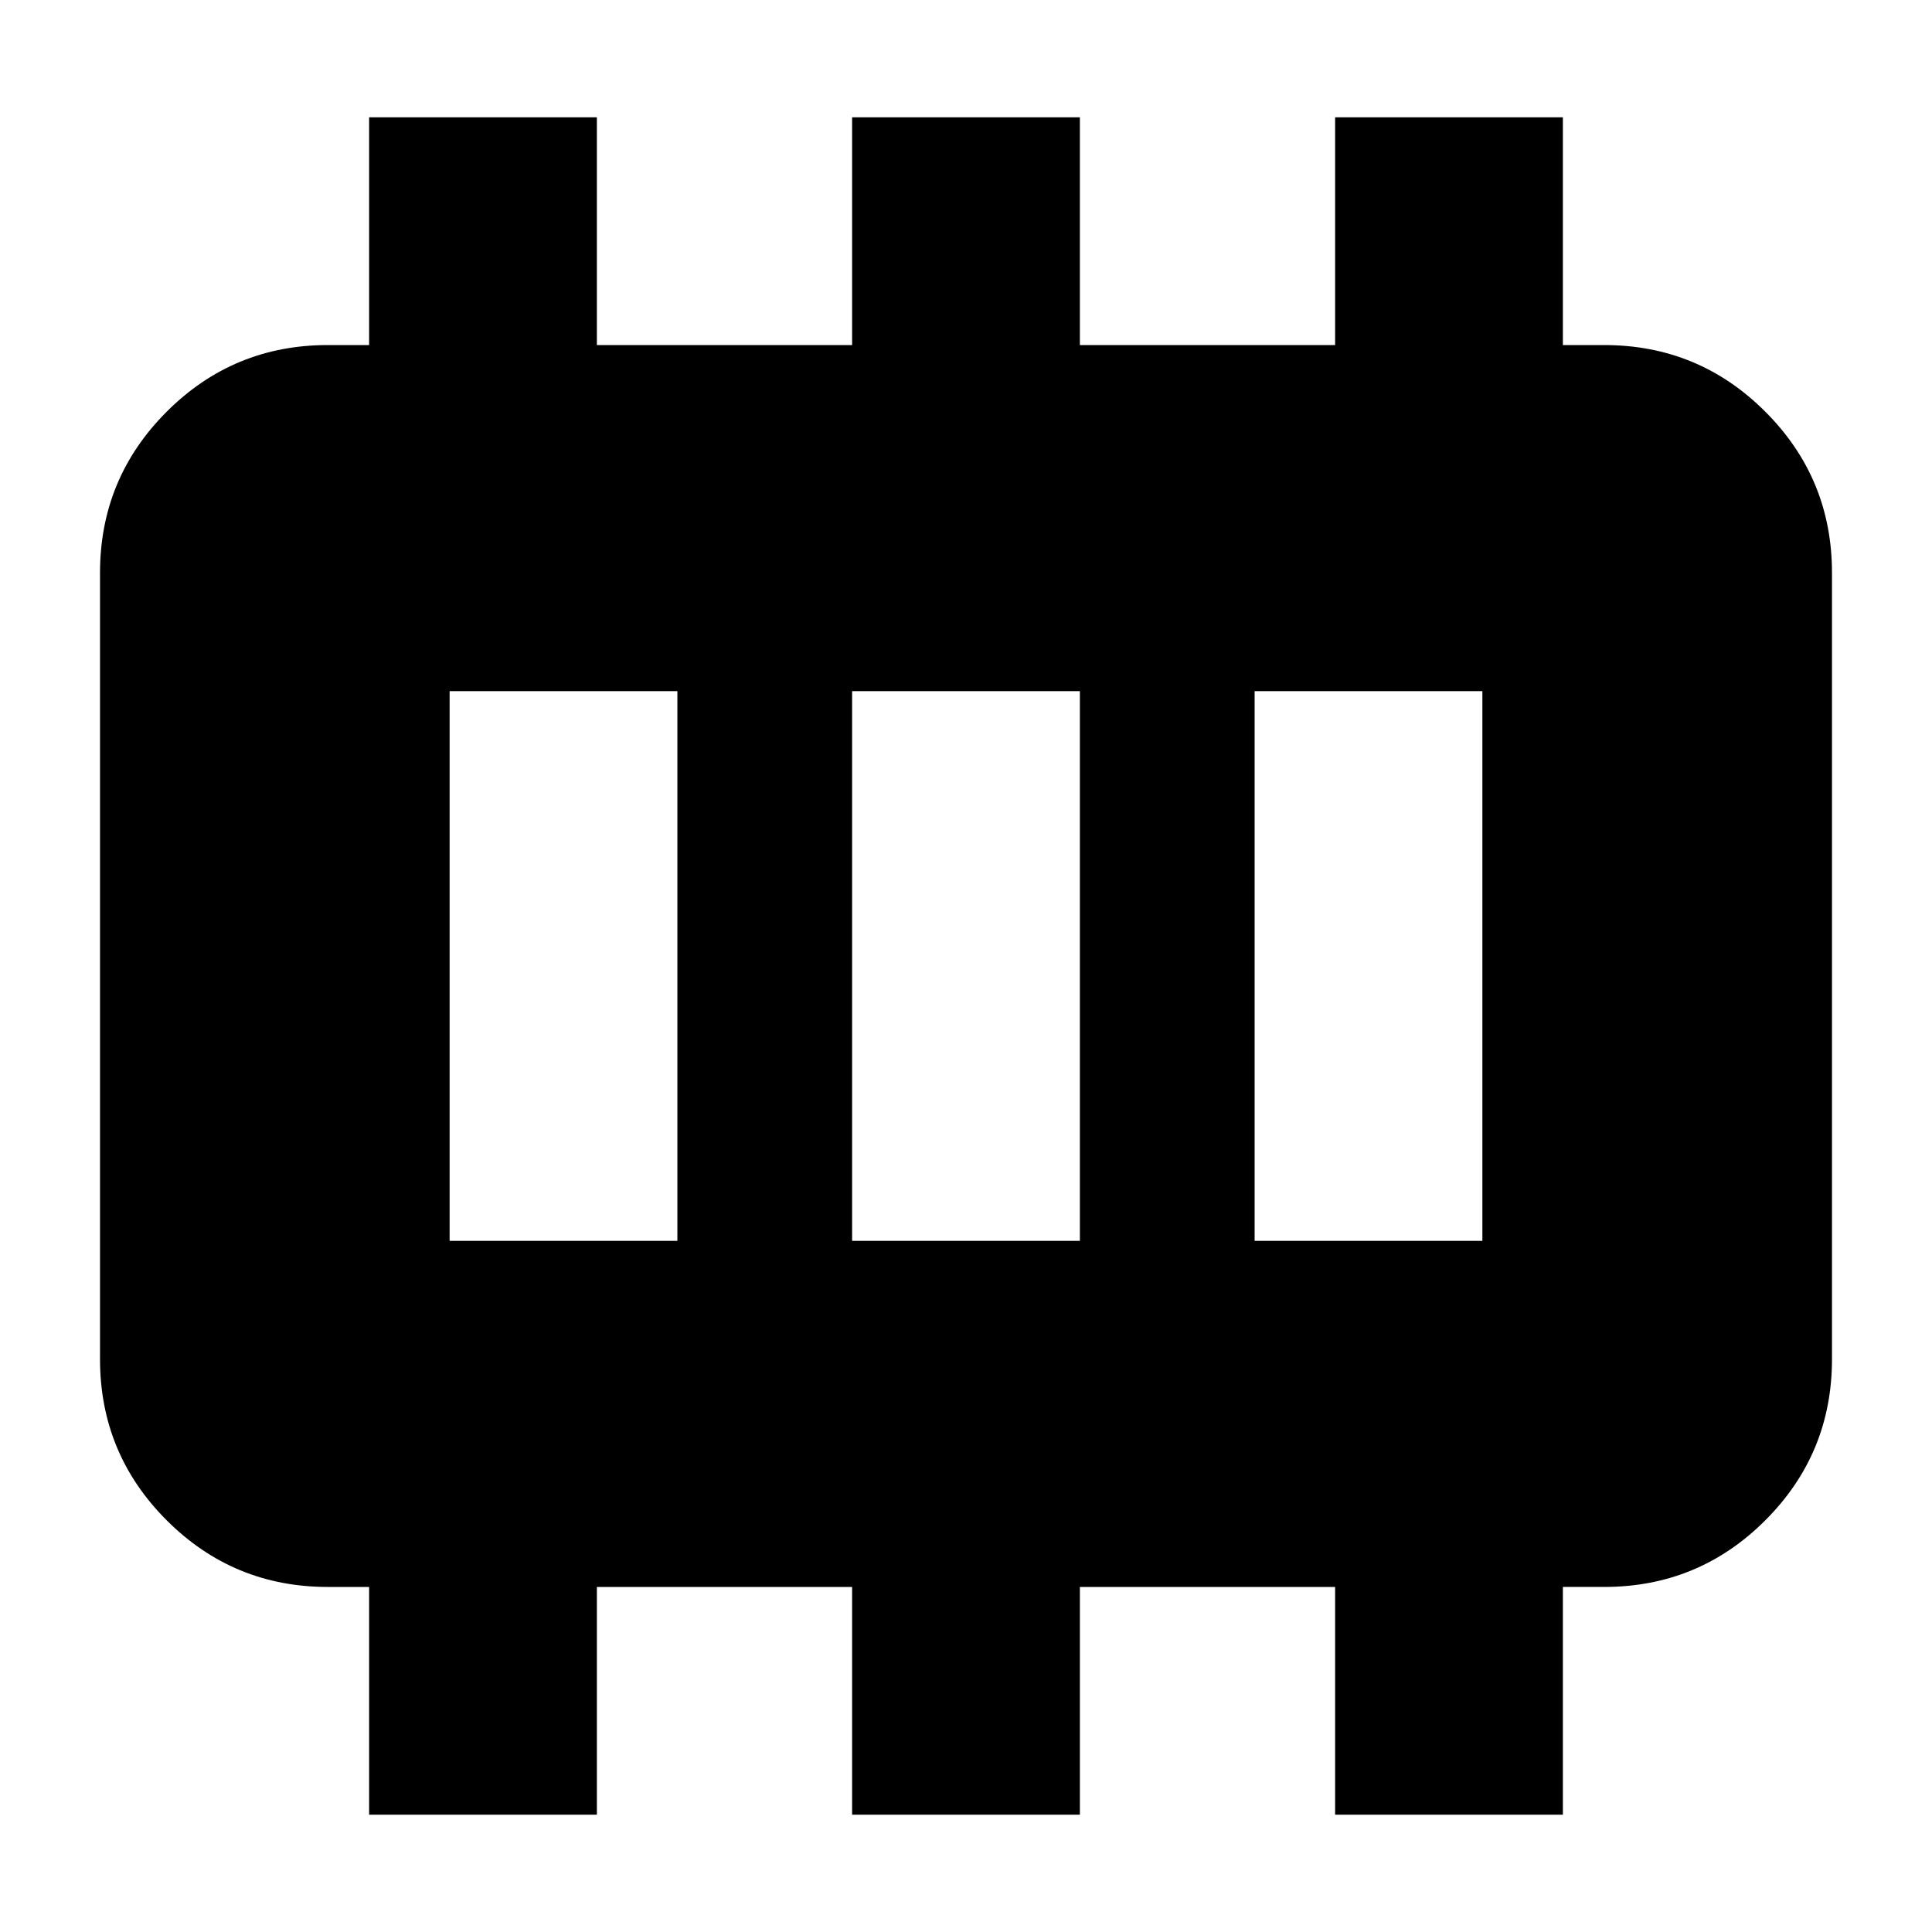 <svg xmlns="http://www.w3.org/2000/svg" height="24" viewBox="0 96 960 960" width="24"><path d="M223.413 712.587h113.174V439.413H223.413v273.174Zm200 0h113.174V439.413H423.413v273.174Zm200 0h113.174V439.413H623.413v273.174Zm-440 285.131V884.544H162.87q-46.93 0-80.052-33.123-33.122-33.122-33.122-80.051V380.63q0-46.929 33.122-80.051 33.122-33.123 80.052-33.123h20.543V154.282h113.174v113.174h126.826V154.282h113.174v113.174h126.826V154.282h113.174v113.174h20.543q46.93 0 80.052 33.123 33.122 33.122 33.122 80.051v390.74q0 46.929-33.122 80.051-33.122 33.123-80.052 33.123h-20.543v113.174H663.413V884.544H536.587v113.174H423.413V884.544H296.587v113.174H183.413Z"/></svg>